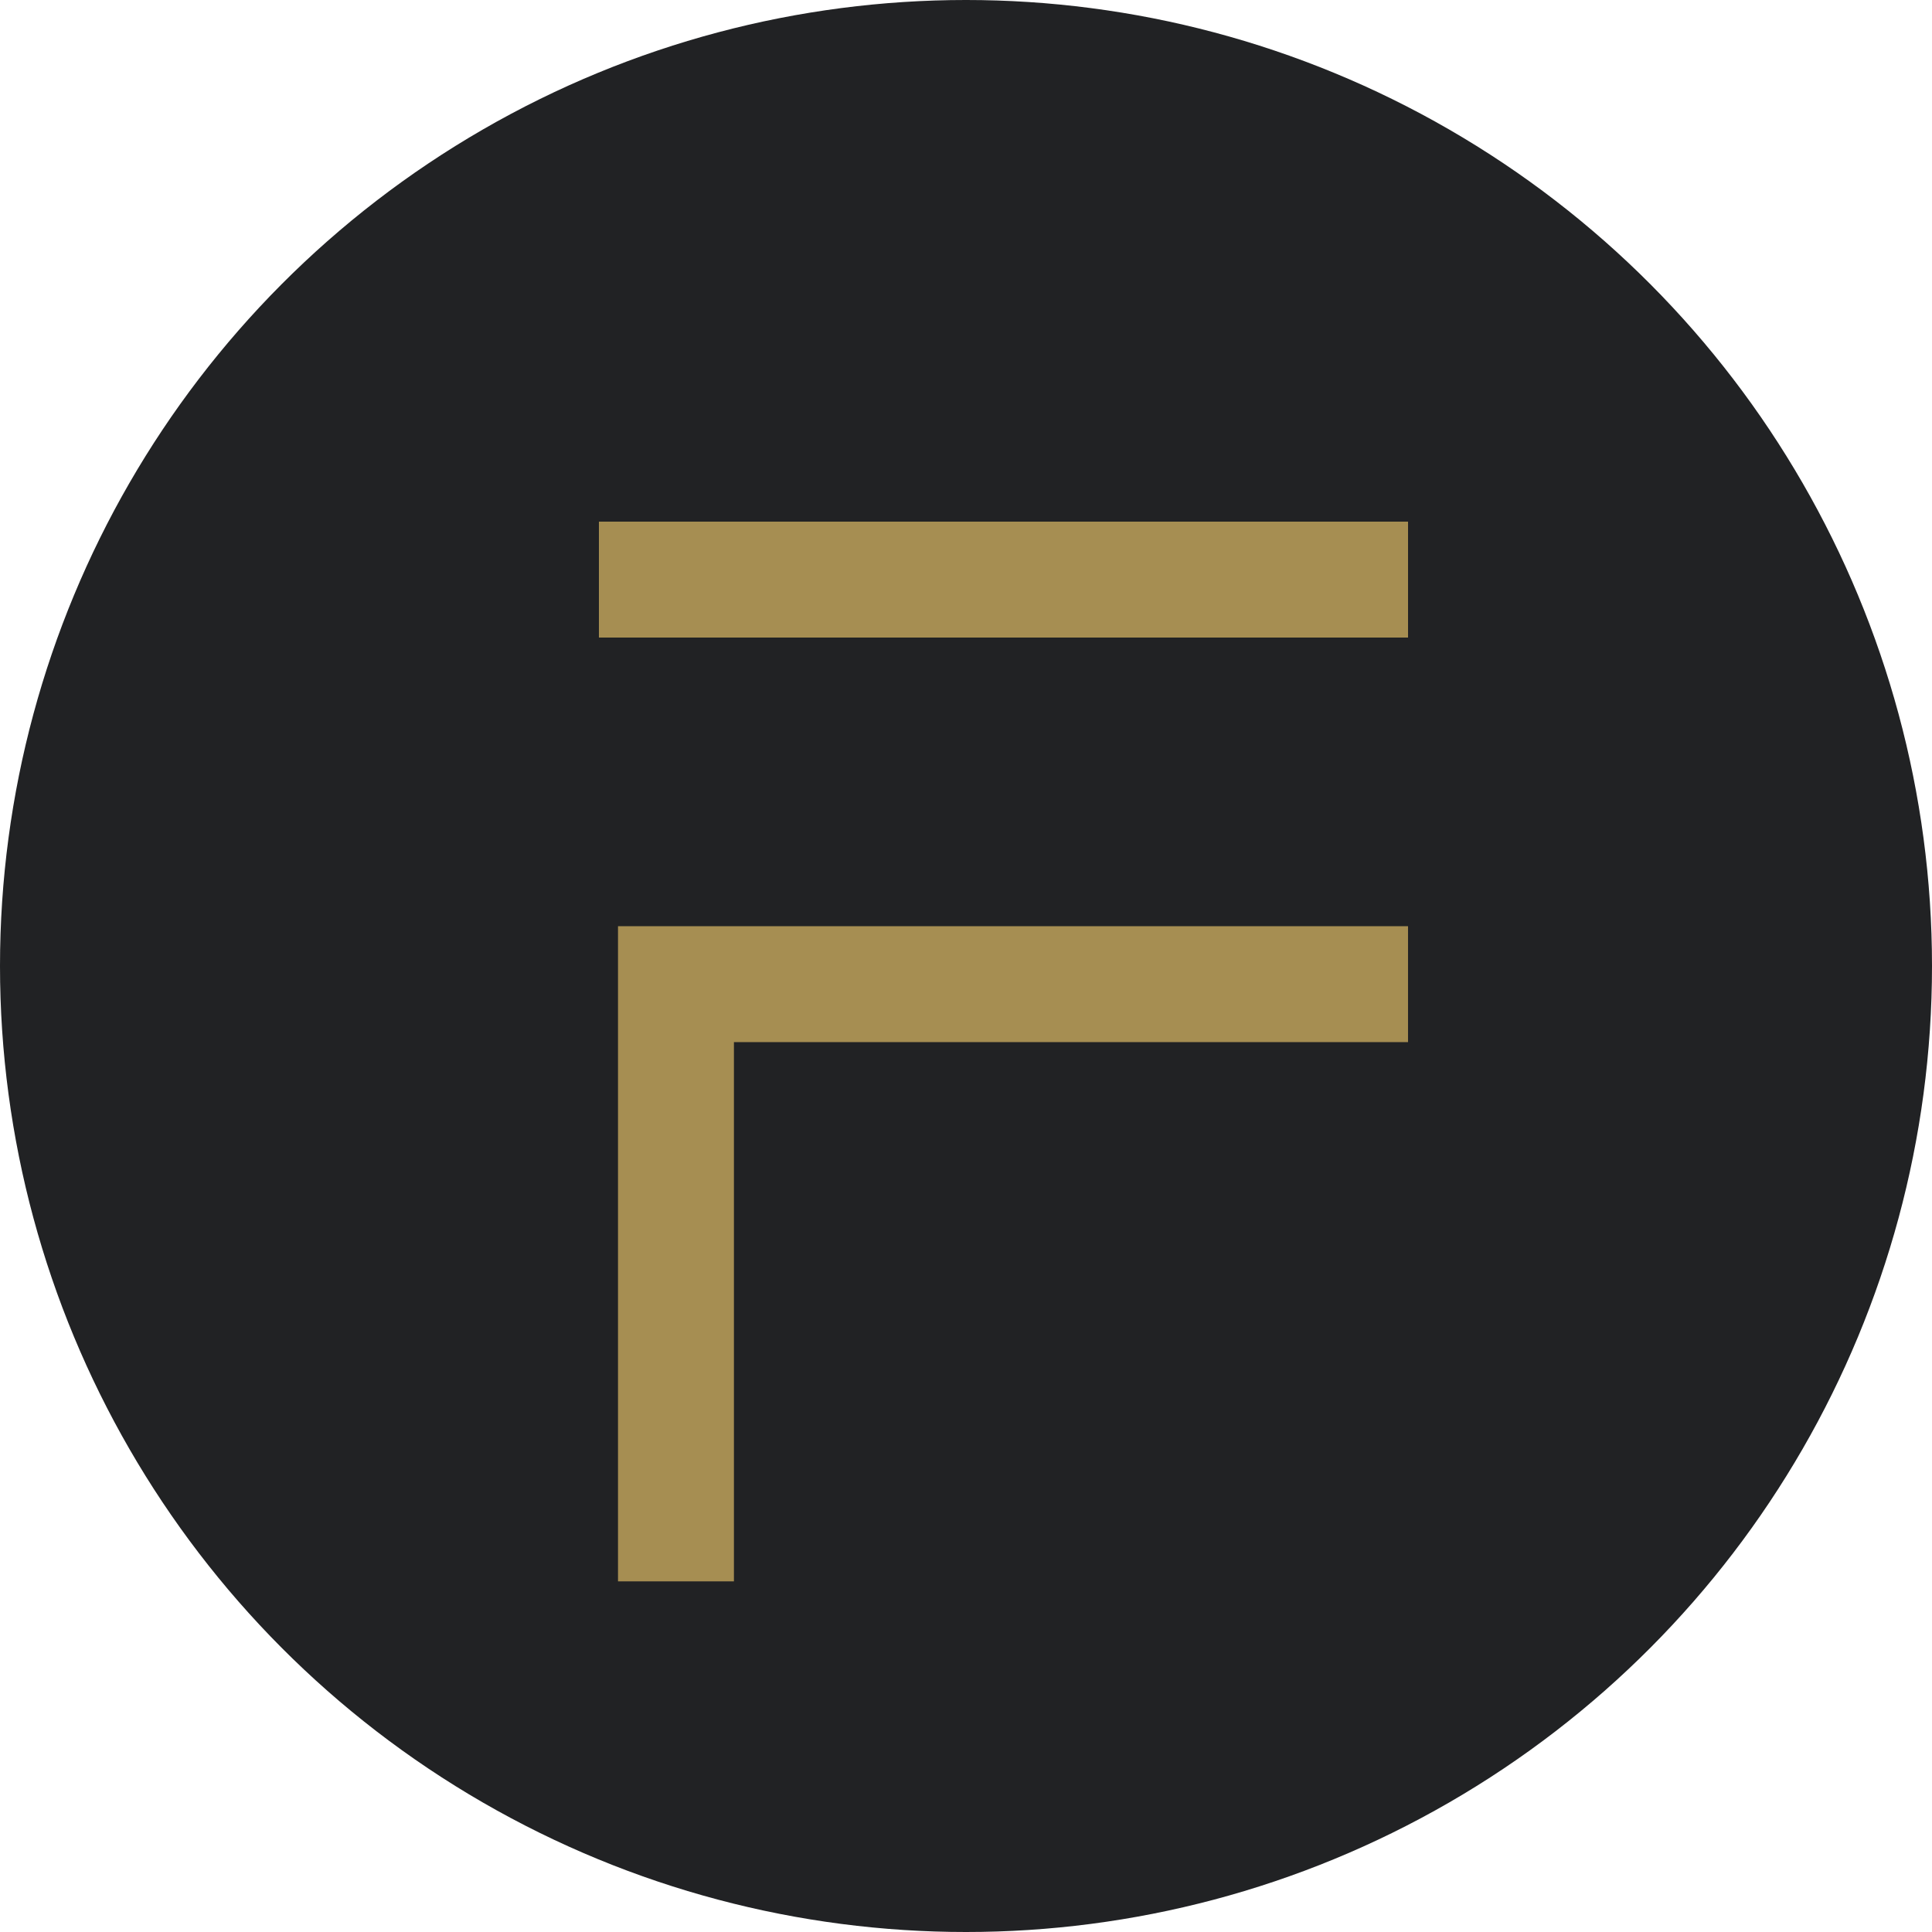 <svg width="100" height="100" viewBox="0 0 100 100" fill="none" xmlns="http://www.w3.org/2000/svg">
<circle cx="50" cy="50" r="50" fill="#212224"/>
<path d="M34.988 81.851V50.94H72.879" stroke="#A68E52" stroke-width="6"/>
<path d="M31 30L72.88 30" stroke="#A68E52" stroke-width="6"/>
</svg>
